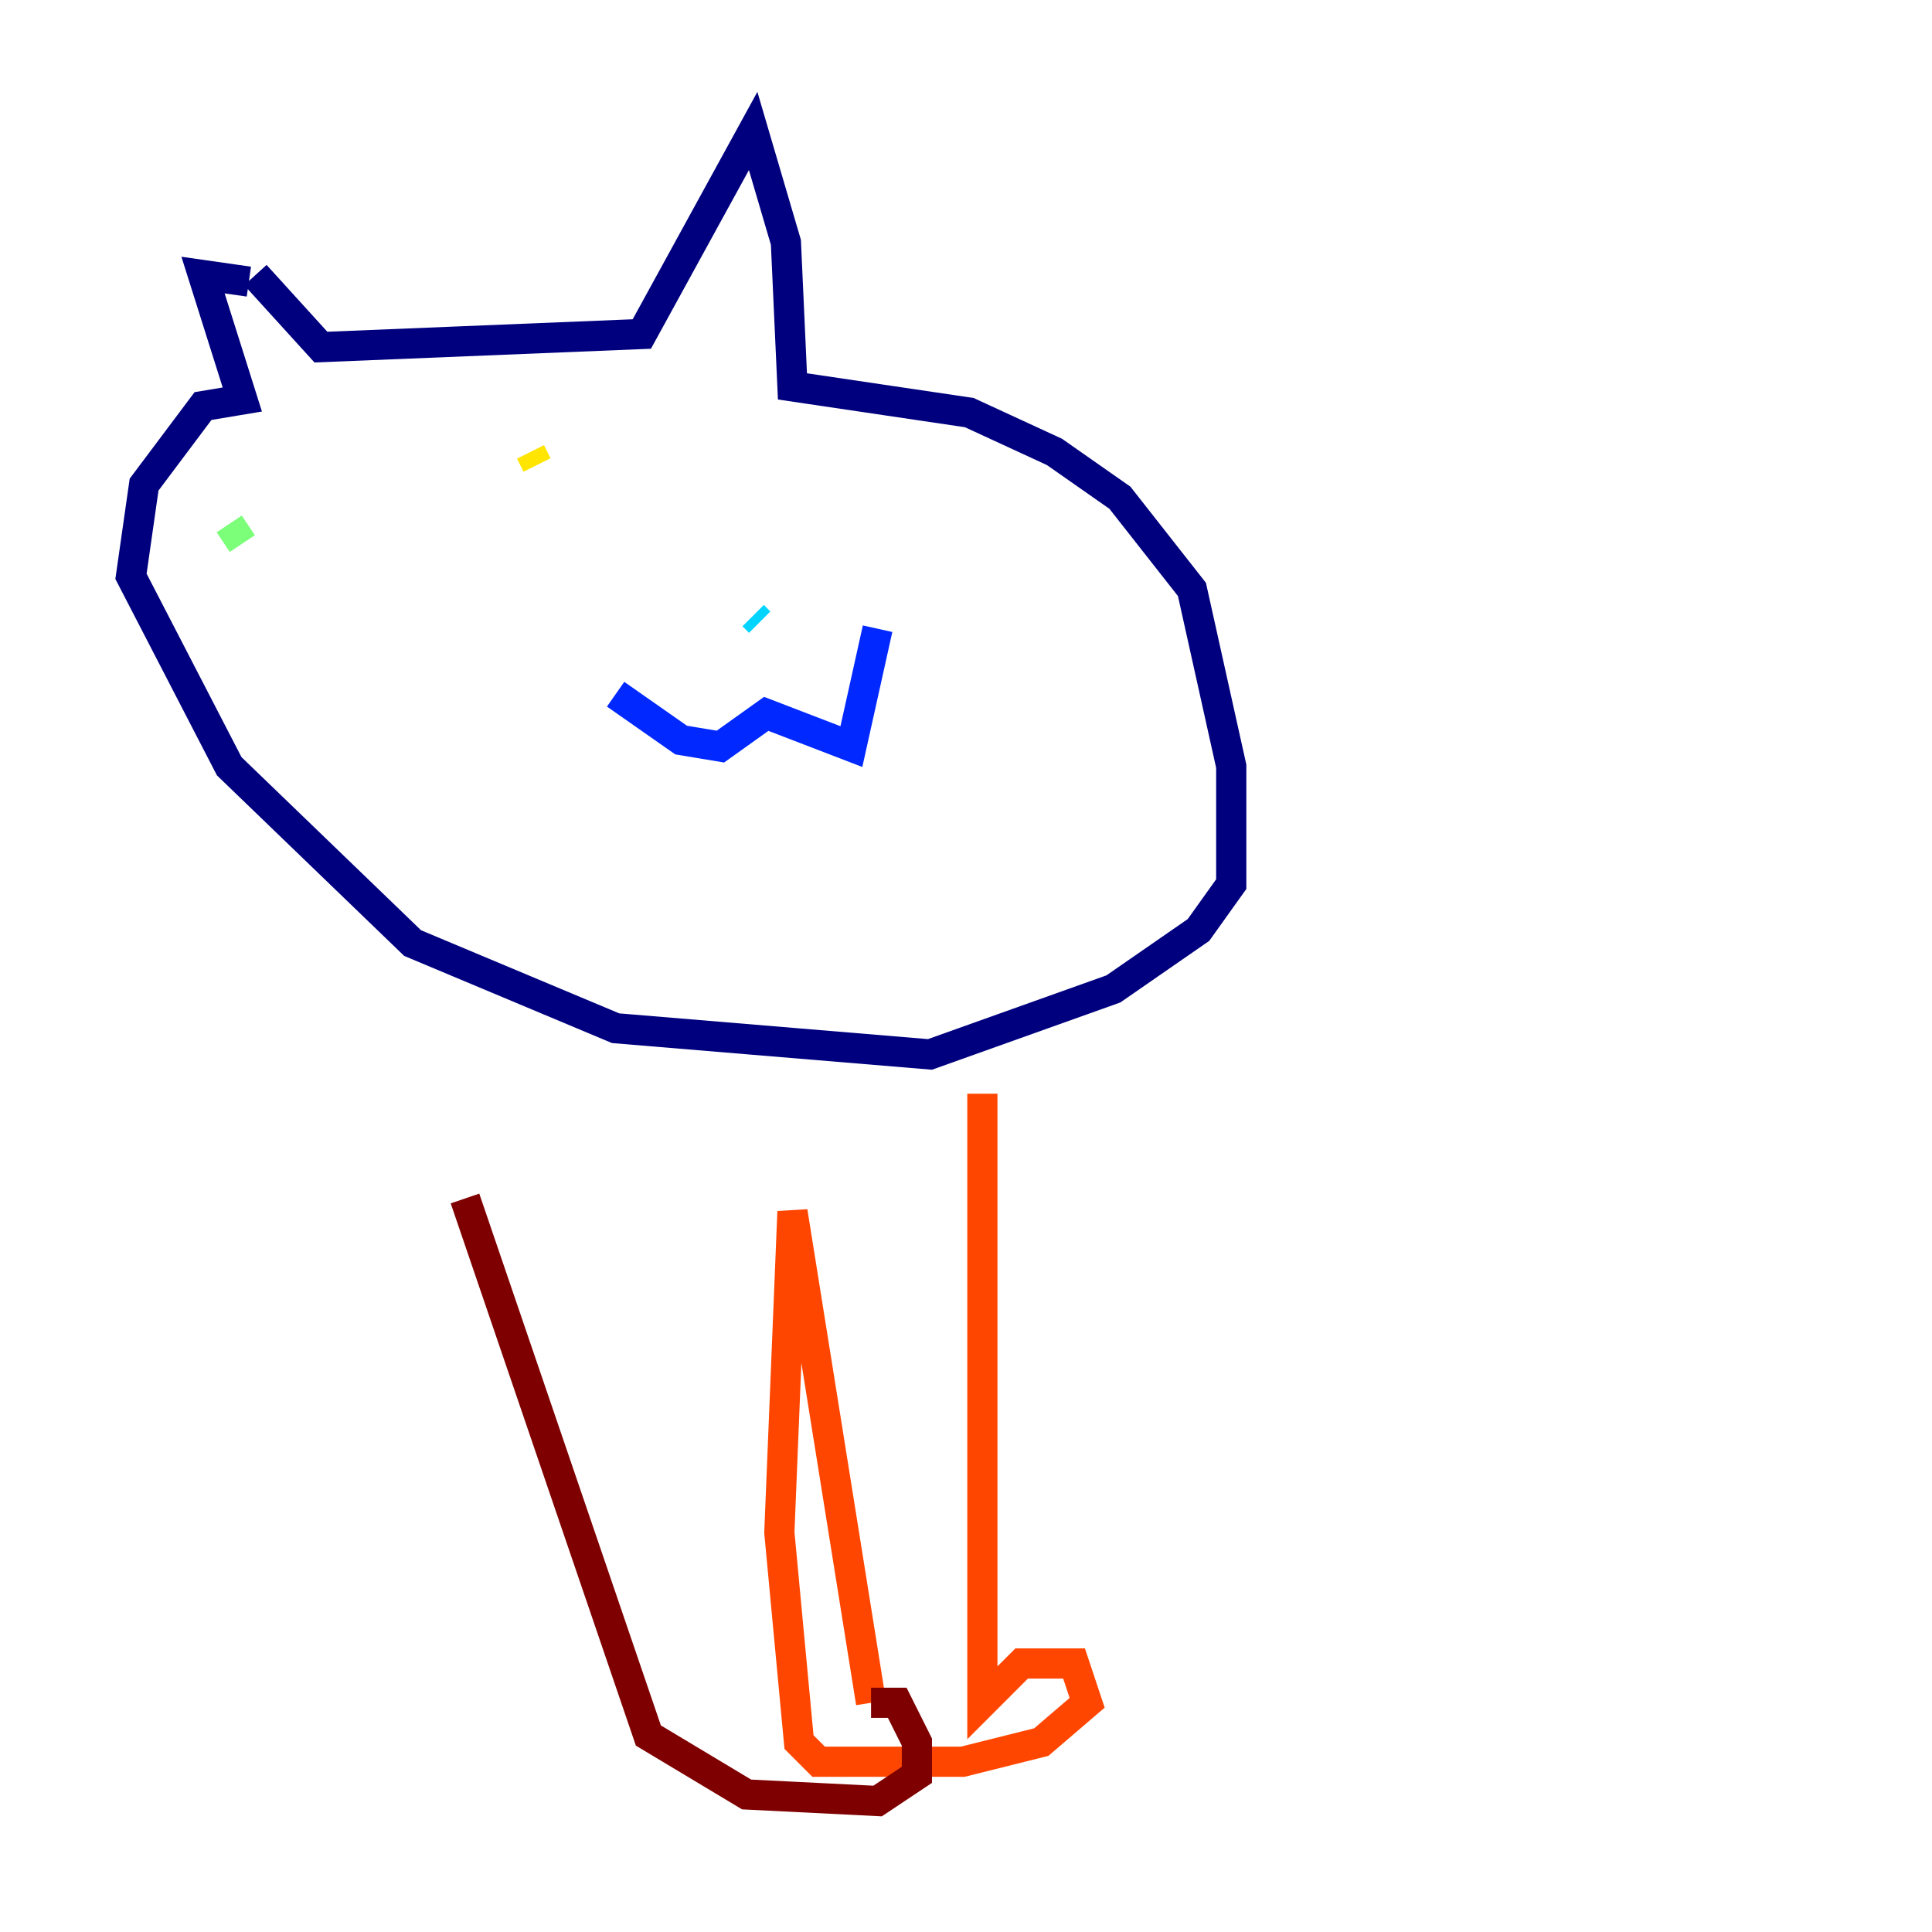 <?xml version="1.0" encoding="utf-8" ?>
<svg baseProfile="tiny" height="128" version="1.2" viewBox="0,0,128,128" width="128" xmlns="http://www.w3.org/2000/svg" xmlns:ev="http://www.w3.org/2001/xml-events" xmlns:xlink="http://www.w3.org/1999/xlink"><defs /><polyline fill="none" points="16.488,18.658 13.451,18.224 16.054,26.468 13.451,26.902 9.546,32.108 8.678,38.183 15.186,50.766 27.336,62.481 40.786,68.122 61.614,69.858 73.763,65.519 79.403,61.614 81.573,58.576 81.573,50.766 78.969,39.051 74.197,32.976 69.858,29.939 64.217,27.336 52.502,25.6 52.068,16.054 49.898,8.678 42.522,22.129 21.261,22.997 16.922,18.224" stroke="#00007f" stroke-width="2" /><polyline fill="none" points="40.786,45.993 45.125,49.031 47.729,49.464 50.766,47.295 56.407,49.464 58.142,41.654" stroke="#0028ff" stroke-width="2" /><polyline fill="none" points="50.332,41.22 49.898,40.786" stroke="#00d4ff" stroke-width="2" /><polyline fill="none" points="15.186,34.712 16.054,36.014" stroke="#7cff79" stroke-width="2" /><polyline fill="none" points="35.146,29.939 35.58,30.807" stroke="#ffe500" stroke-width="2" /><polyline fill="none" points="65.085,72.461 65.085,112.814 67.688,110.21 71.159,110.21 72.027,112.814 68.99,115.417 63.783,116.719 54.237,116.719 52.936,115.417 51.634,101.532 52.502,80.271 57.709,112.814" stroke="#ff4600" stroke-width="2" /><polyline fill="none" points="57.709,112.814 59.444,112.814 60.746,115.417 60.746,117.586 58.142,119.322 49.464,118.888 42.956,114.983 30.807,79.403" stroke="#7f0000" stroke-width="2" /></svg>